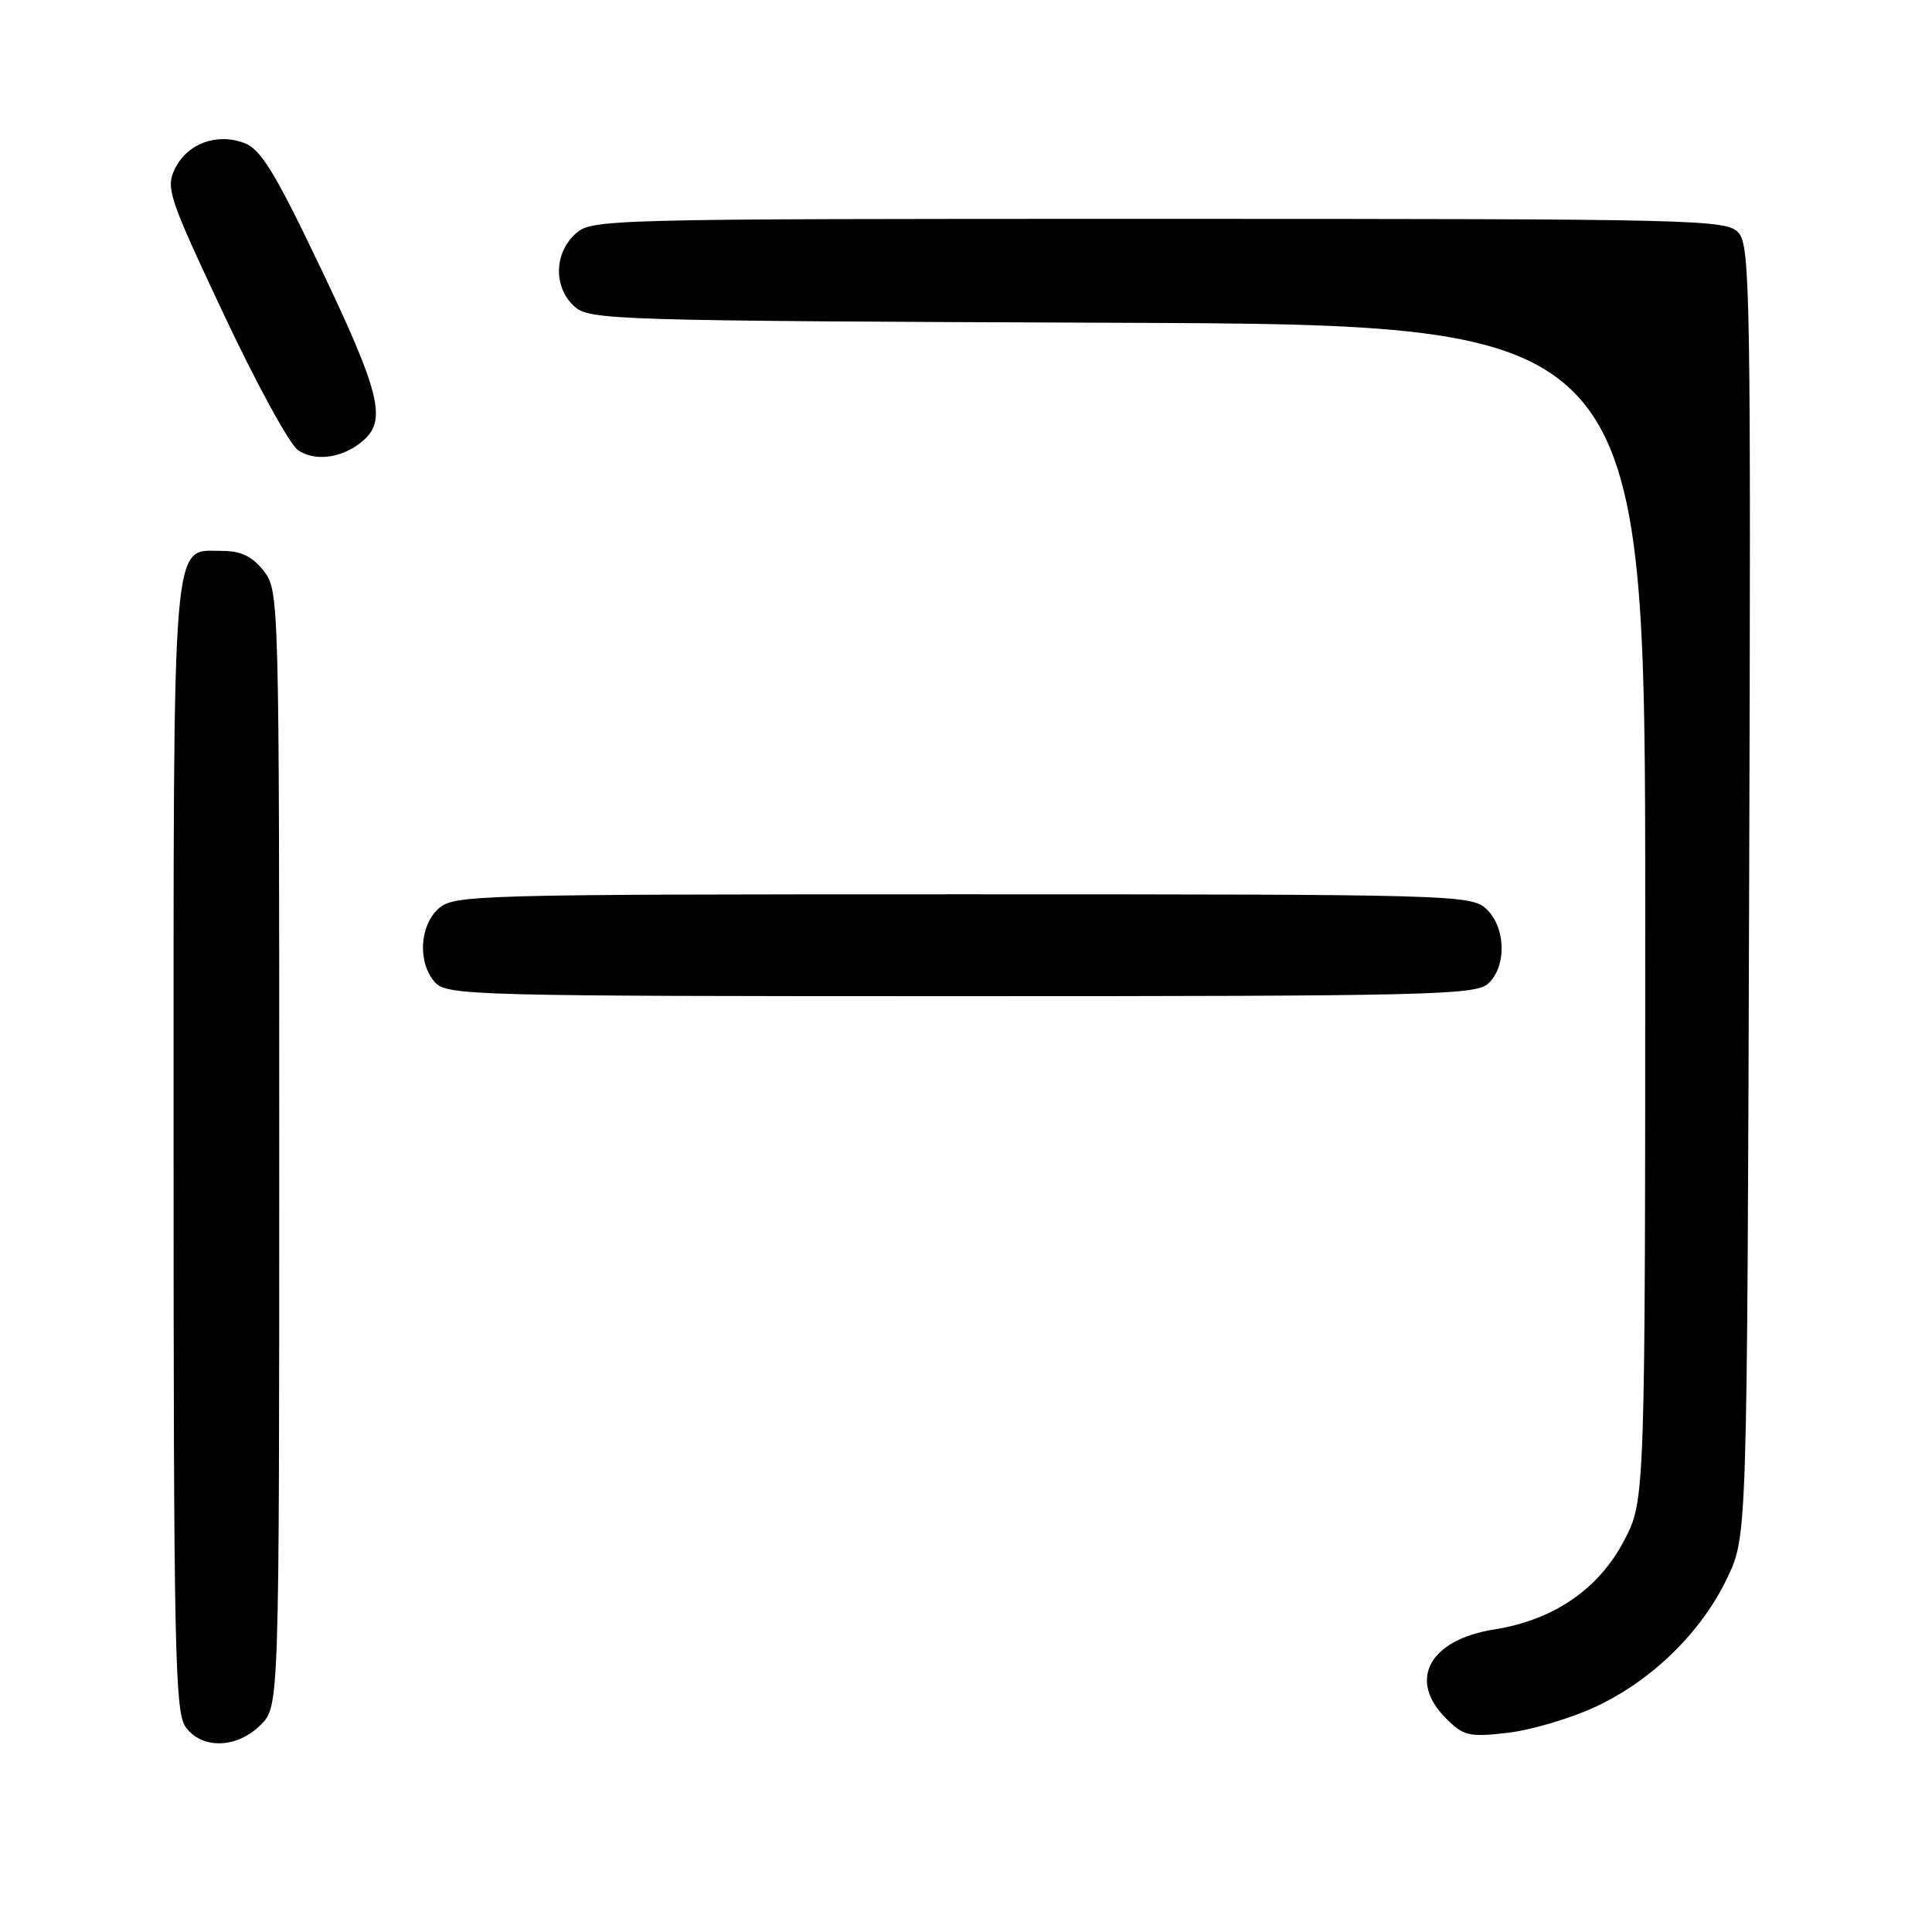 <?xml version="1.0" encoding="UTF-8" standalone="no"?>
<!DOCTYPE svg PUBLIC "-//W3C//DTD SVG 1.1//EN" "http://www.w3.org/Graphics/SVG/1.1/DTD/svg11.dtd" >
<svg xmlns="http://www.w3.org/2000/svg" xmlns:xlink="http://www.w3.org/1999/xlink" version="1.1" viewBox="0 0 256 256">
 <g >
 <path fill="currentColor"
d=" M 34.55 228.55 C 37.00 226.09 37.00 226.09 37.00 152.18 C 37.00 78.92 36.98 78.25 34.93 75.63 C 33.42 73.72 31.93 73.00 29.48 73.00 C 22.68 73.00 23.00 69.08 23.00 152.00 C 23.00 217.86 23.18 226.81 24.56 228.78 C 26.69 231.83 31.37 231.72 34.55 228.55 Z  M 211.50 226.12 C 218.97 222.62 225.52 216.18 228.91 209.00 C 231.50 203.50 231.50 203.50 231.77 118.10 C 232.02 39.36 231.91 32.56 230.37 30.85 C 228.76 29.08 225.43 29.00 153.53 29.00 C 79.28 29.00 78.35 29.02 76.19 31.04 C 73.39 33.64 73.36 38.11 76.10 40.60 C 78.13 42.42 80.98 42.51 148.10 42.77 C 218.00 43.04 218.00 43.04 218.00 120.91 C 218.00 198.77 218.00 198.77 215.21 204.12 C 211.83 210.58 205.86 214.67 197.99 215.91 C 189.40 217.27 186.50 222.60 191.58 227.67 C 193.95 230.04 194.63 230.20 199.83 229.60 C 202.95 229.23 208.20 227.67 211.50 226.12 Z  M 197.17 130.35 C 199.69 128.07 199.54 122.80 196.90 120.40 C 194.87 118.57 192.27 118.50 127.50 118.50 C 62.73 118.50 60.13 118.57 58.10 120.40 C 55.56 122.71 55.33 127.60 57.65 130.17 C 59.23 131.91 62.70 132.00 127.33 132.00 C 189.21 132.00 195.51 131.85 197.17 130.35 Z  M 48.25 58.27 C 51.22 55.59 50.27 51.81 42.54 35.62 C 36.46 22.88 34.58 19.79 32.39 18.96 C 28.73 17.57 24.81 19.02 23.18 22.36 C 21.94 24.90 22.36 26.16 29.64 41.63 C 33.92 50.73 38.34 58.83 39.46 59.62 C 41.77 61.26 45.58 60.68 48.25 58.27 Z "/>
</g>
</svg>